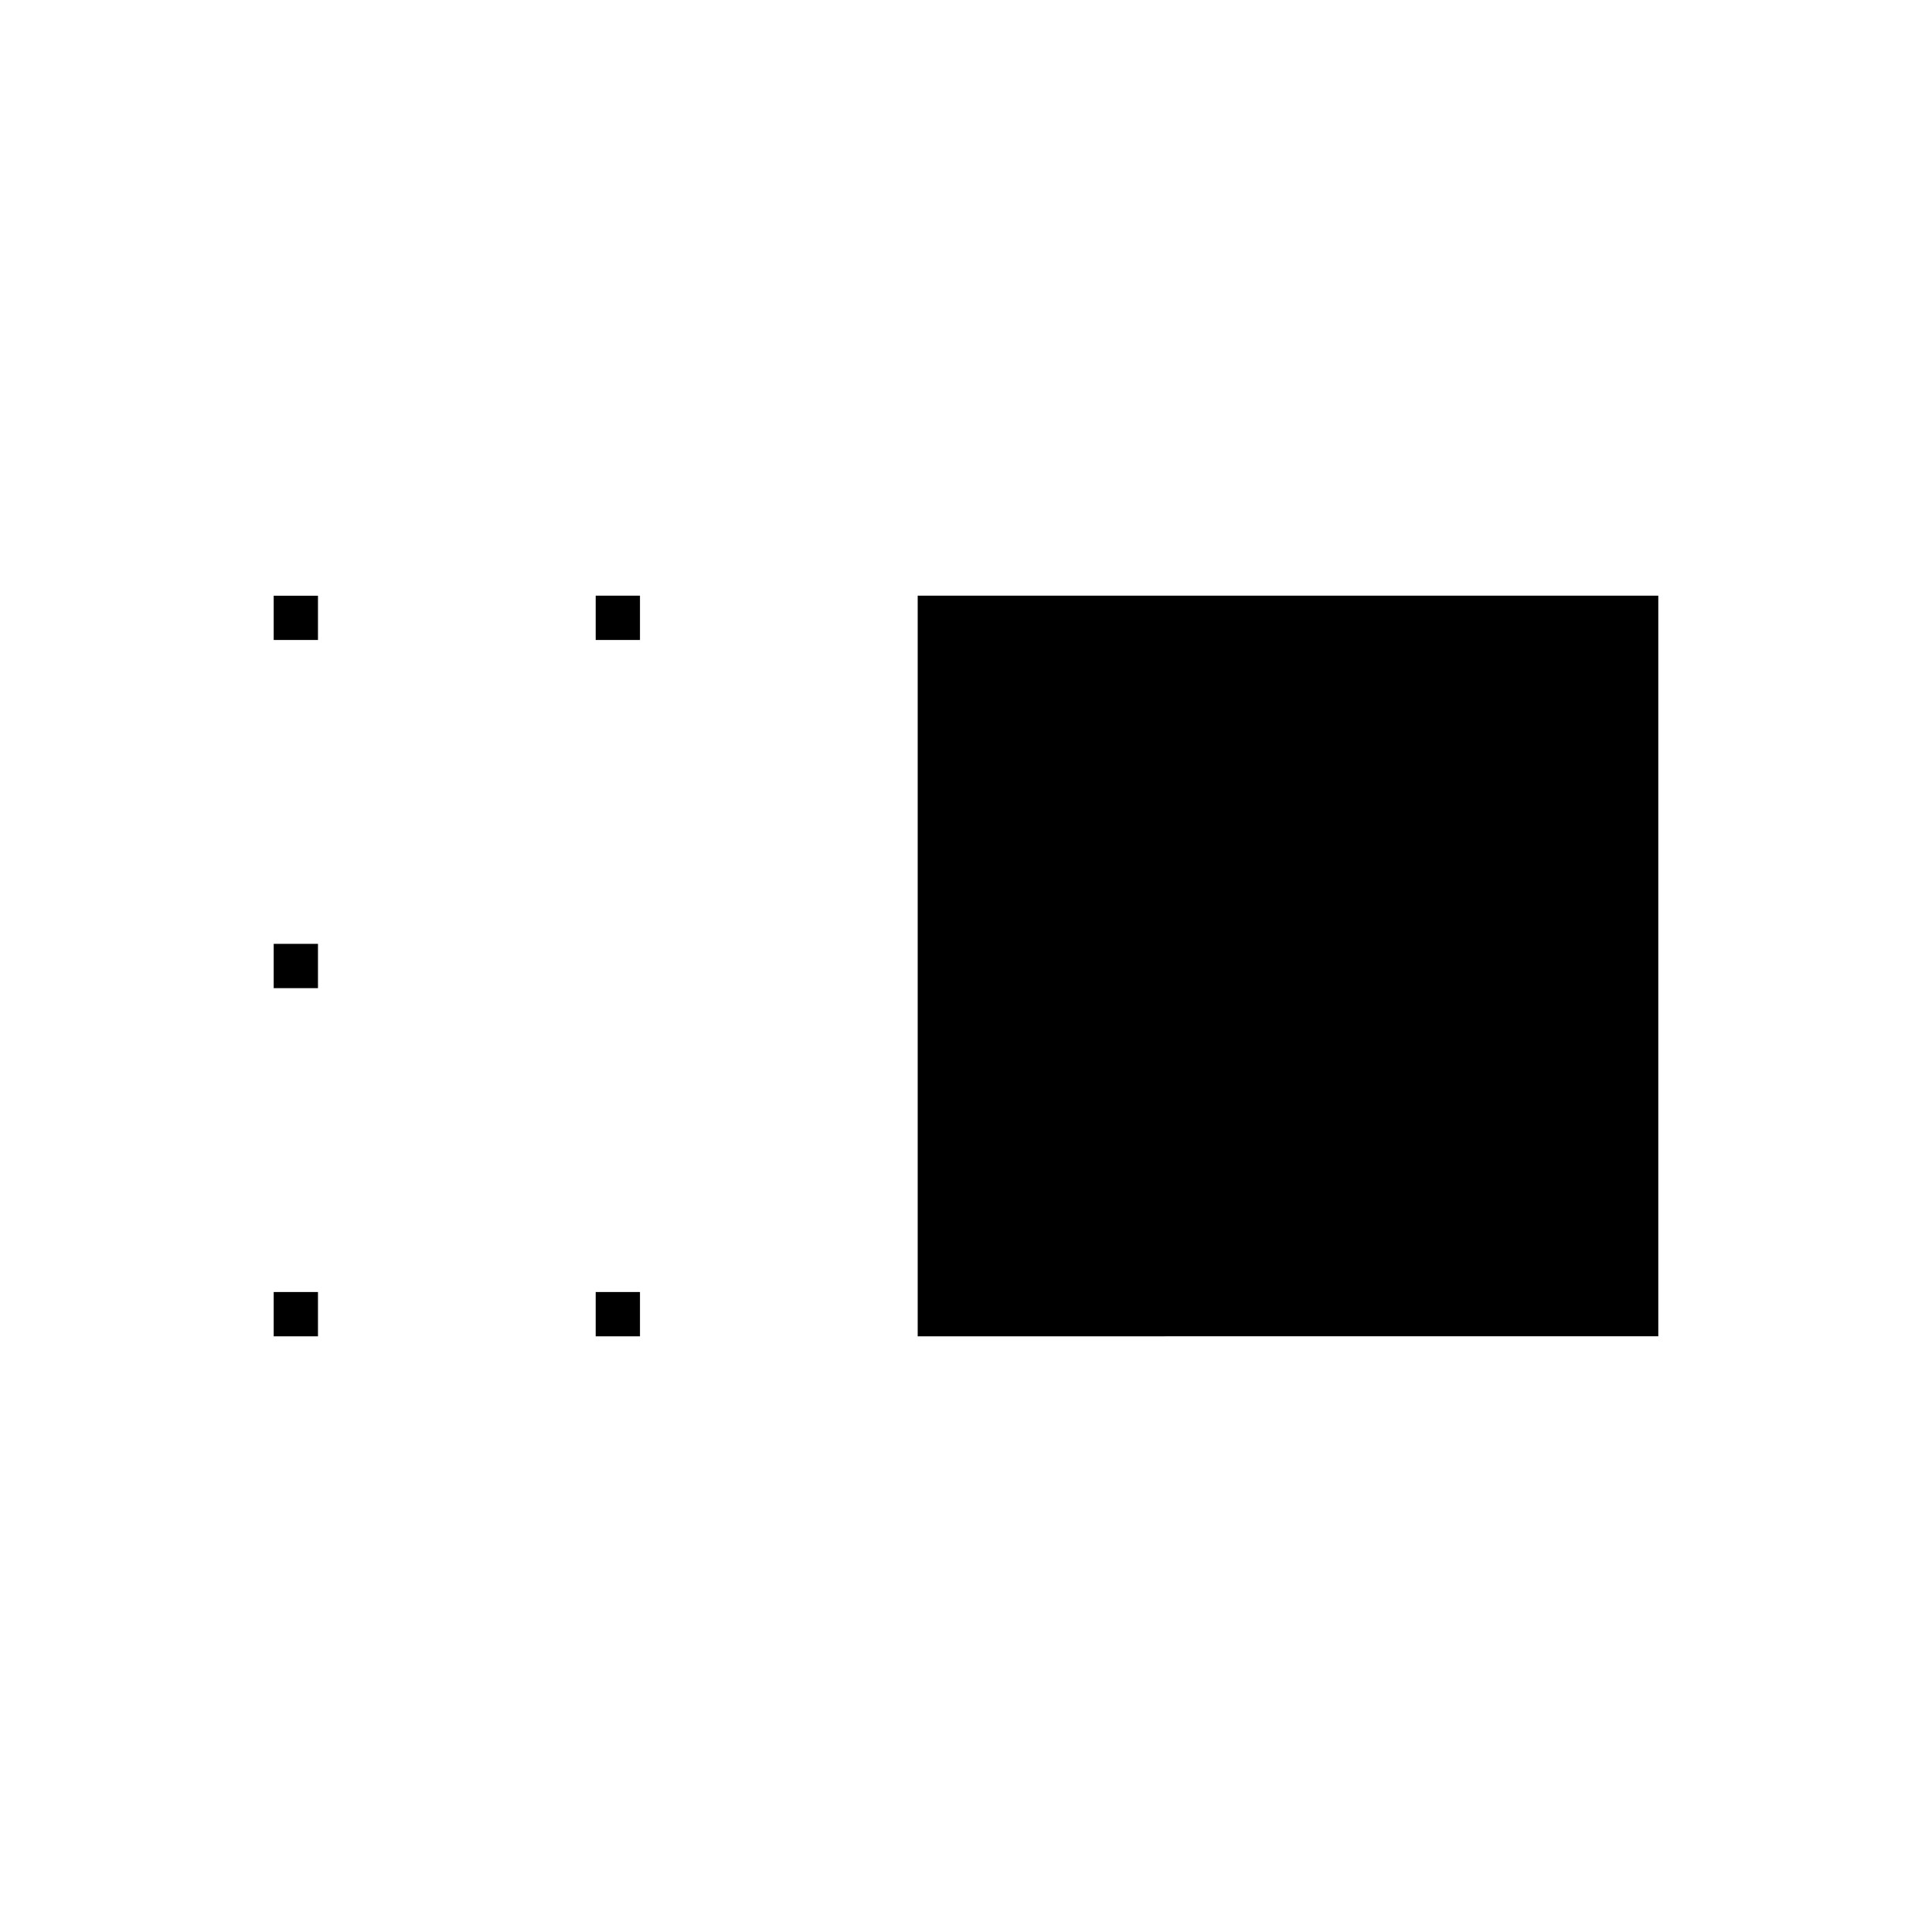 <svg xmlns="http://www.w3.org/2000/svg" width="48" height="48" viewBox="0 0 48 48"><path d="M22.8 33.2V14.8h18.4v18.4Zm-8 0v-1.1h1.1v1.1Zm0-17.3v-1.1h1.1v1.1Zm-8 17.3v-1.1h1.1v1.1Zm0-8.65v-1.1h1.1v1.1Zm0-8.65v-1.1h1.1v1.1Z"/></svg>